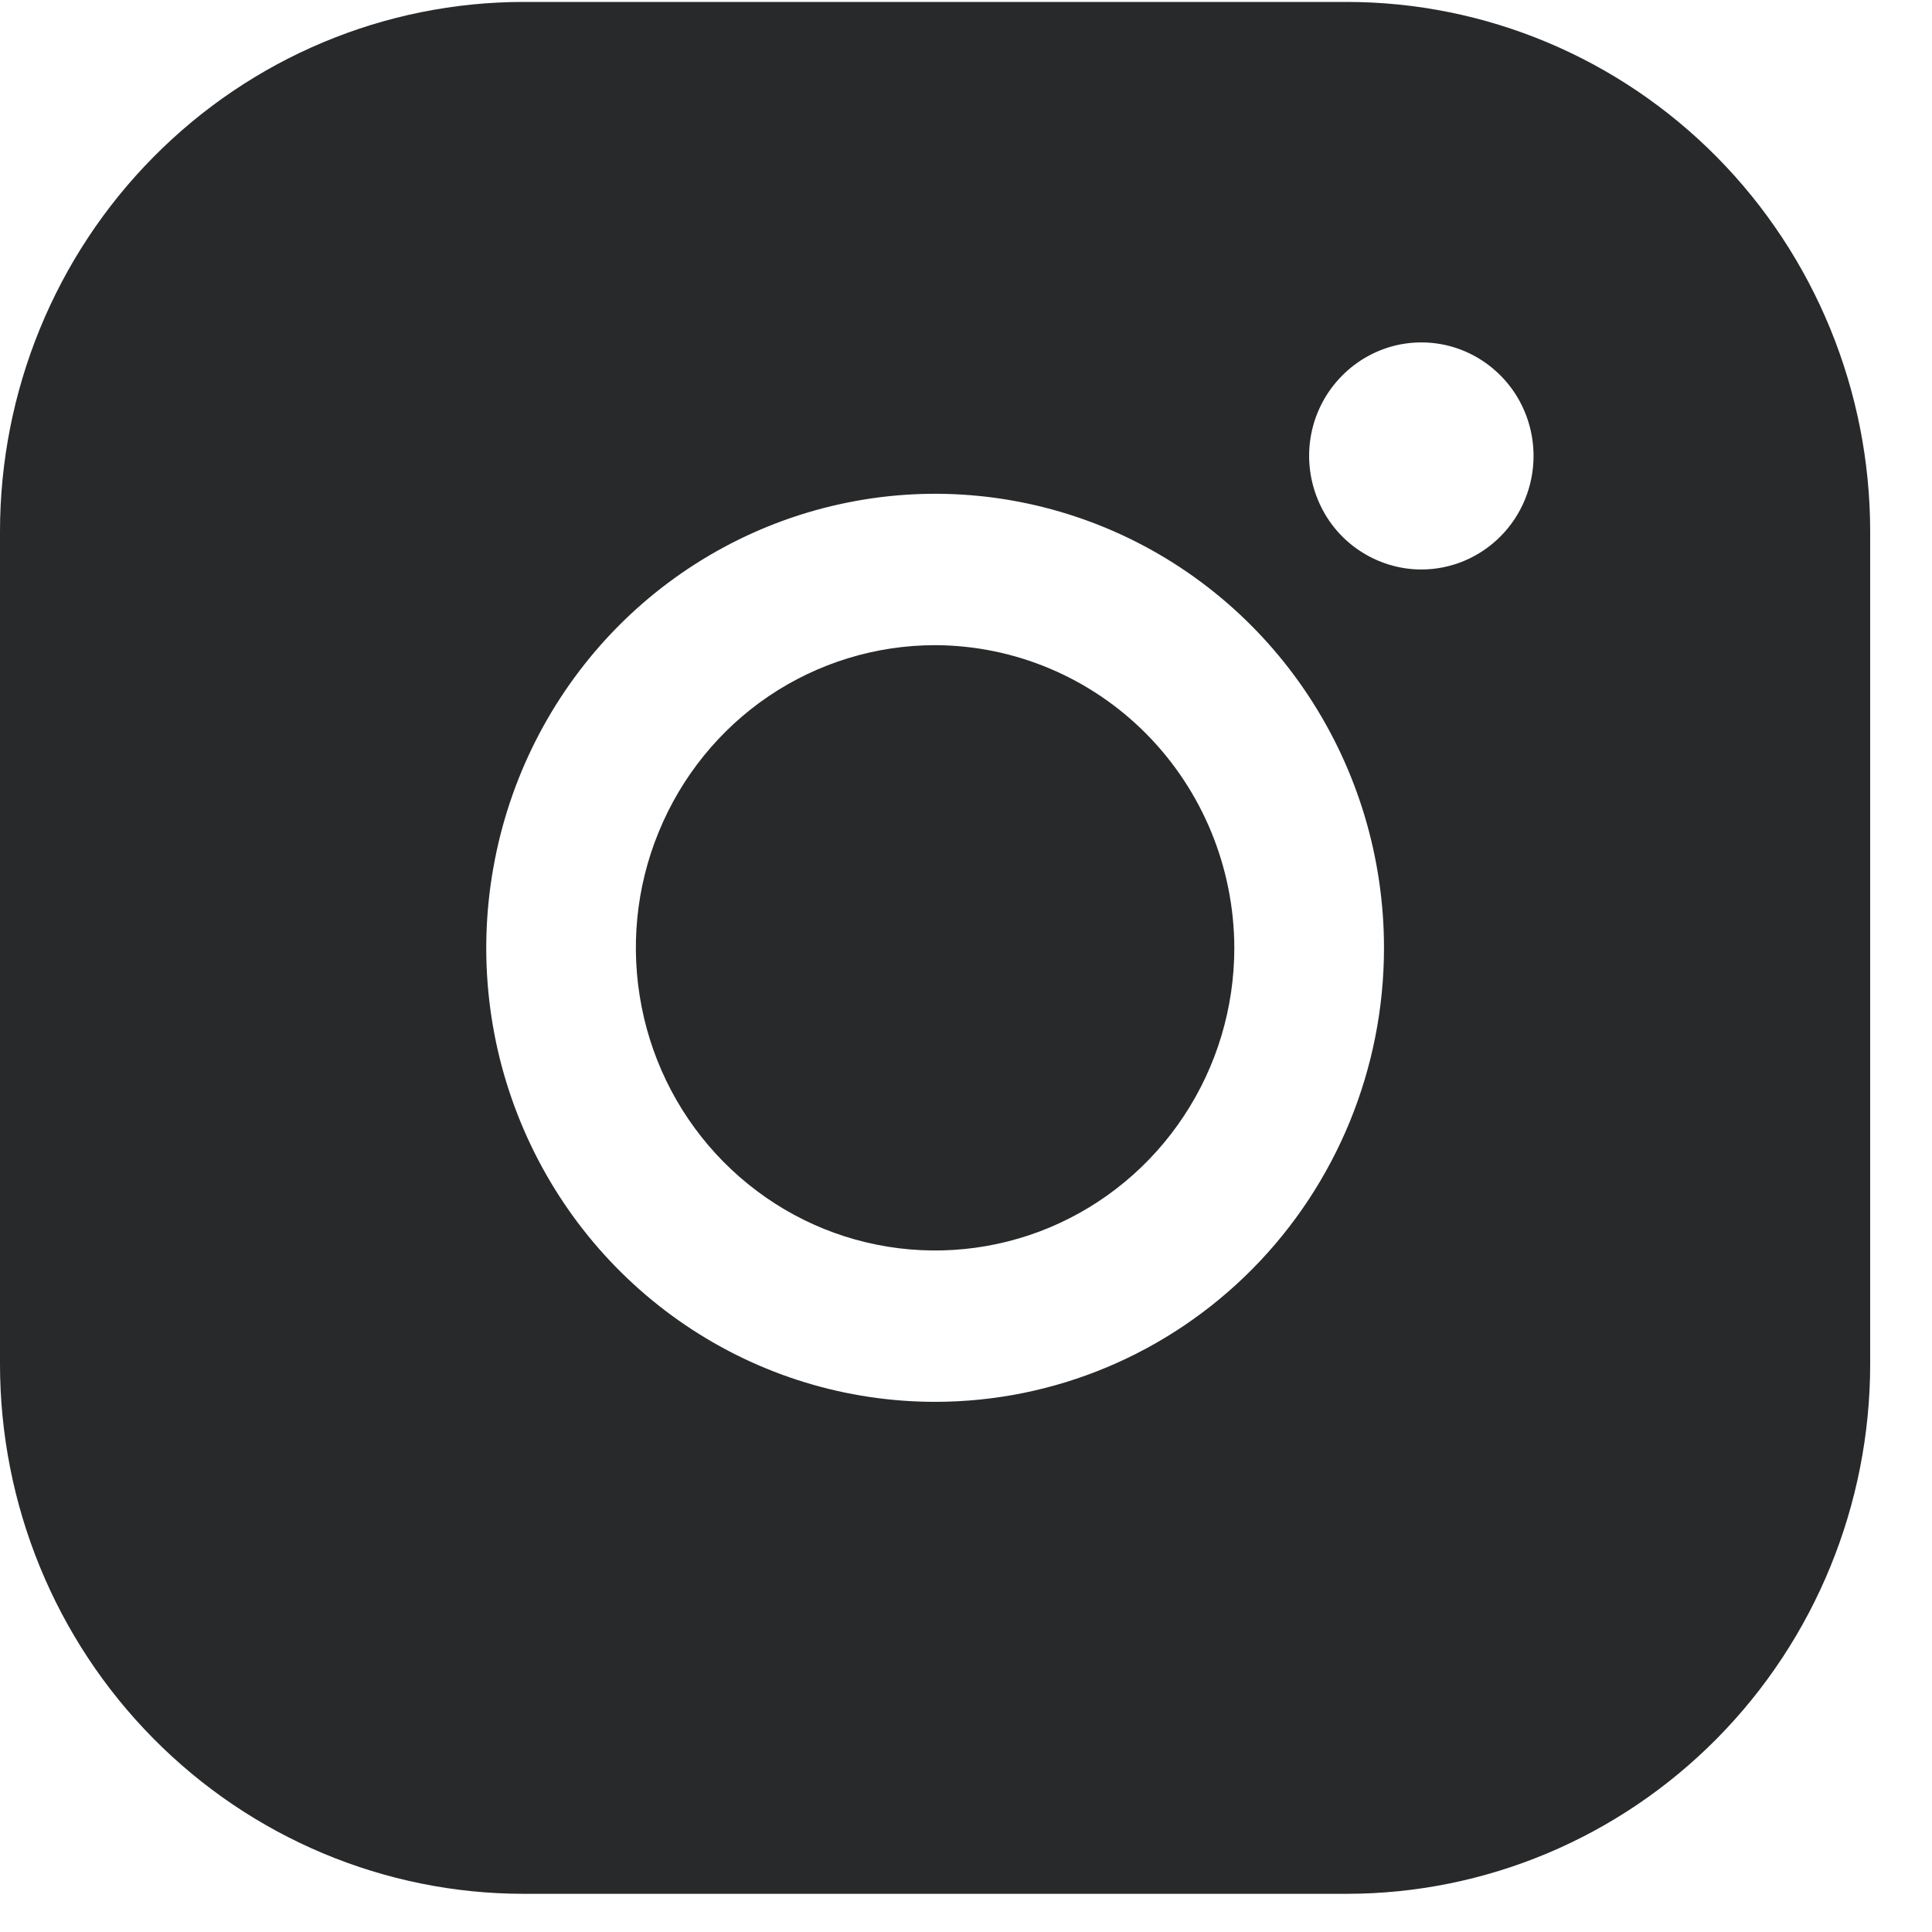 <svg width="17" height="17" viewBox="0 0 17 17" fill="none" xmlns="http://www.w3.org/2000/svg">
<path d="M10.861 8.34C10.861 8.867 10.707 9.382 10.417 9.82C10.128 10.258 9.717 10.599 9.236 10.801C8.755 11.002 8.225 11.055 7.714 10.952C7.204 10.85 6.735 10.596 6.366 10.223C5.998 9.851 5.747 9.376 5.646 8.86C5.544 8.343 5.596 7.807 5.796 7.321C5.995 6.834 6.332 6.418 6.765 6.125C7.198 5.833 7.707 5.677 8.228 5.677C8.926 5.679 9.594 5.96 10.088 6.459C10.581 6.958 10.859 7.634 10.861 8.34ZM16.456 4.678V12.002C16.456 13.239 15.971 14.424 15.107 15.298C14.243 16.172 13.071 16.664 11.849 16.664H4.608C3.386 16.664 2.214 16.172 1.35 15.298C0.485 14.424 0 13.239 0 12.002V4.678C0 3.442 0.485 2.256 1.35 1.382C2.214 0.508 3.386 0.017 4.608 0.017H11.849C13.071 0.017 14.243 0.508 15.107 1.382C15.971 2.256 16.456 3.442 16.456 4.678ZM12.178 8.34C12.178 7.55 11.946 6.777 11.512 6.12C11.078 5.463 10.461 4.951 9.74 4.649C9.018 4.347 8.224 4.267 7.458 4.422C6.692 4.576 5.988 4.956 5.435 5.515C4.883 6.074 4.507 6.786 4.355 7.561C4.202 8.336 4.28 9.139 4.579 9.869C4.878 10.599 5.384 11.223 6.034 11.662C6.683 12.101 7.447 12.335 8.228 12.335C9.276 12.335 10.28 11.914 11.021 11.165C11.762 10.416 12.178 9.4 12.178 8.34ZM13.494 4.012C13.494 3.814 13.436 3.621 13.328 3.457C13.219 3.293 13.065 3.165 12.885 3.089C12.704 3.013 12.506 2.994 12.314 3.032C12.123 3.071 11.947 3.166 11.809 3.306C11.671 3.445 11.576 3.623 11.538 3.817C11.5 4.011 11.52 4.212 11.595 4.394C11.669 4.577 11.796 4.733 11.958 4.842C12.121 4.952 12.312 5.011 12.507 5.011C12.769 5.011 13.02 4.905 13.205 4.718C13.39 4.531 13.494 4.277 13.494 4.012Z" fill="#27292A"/>
</svg>
